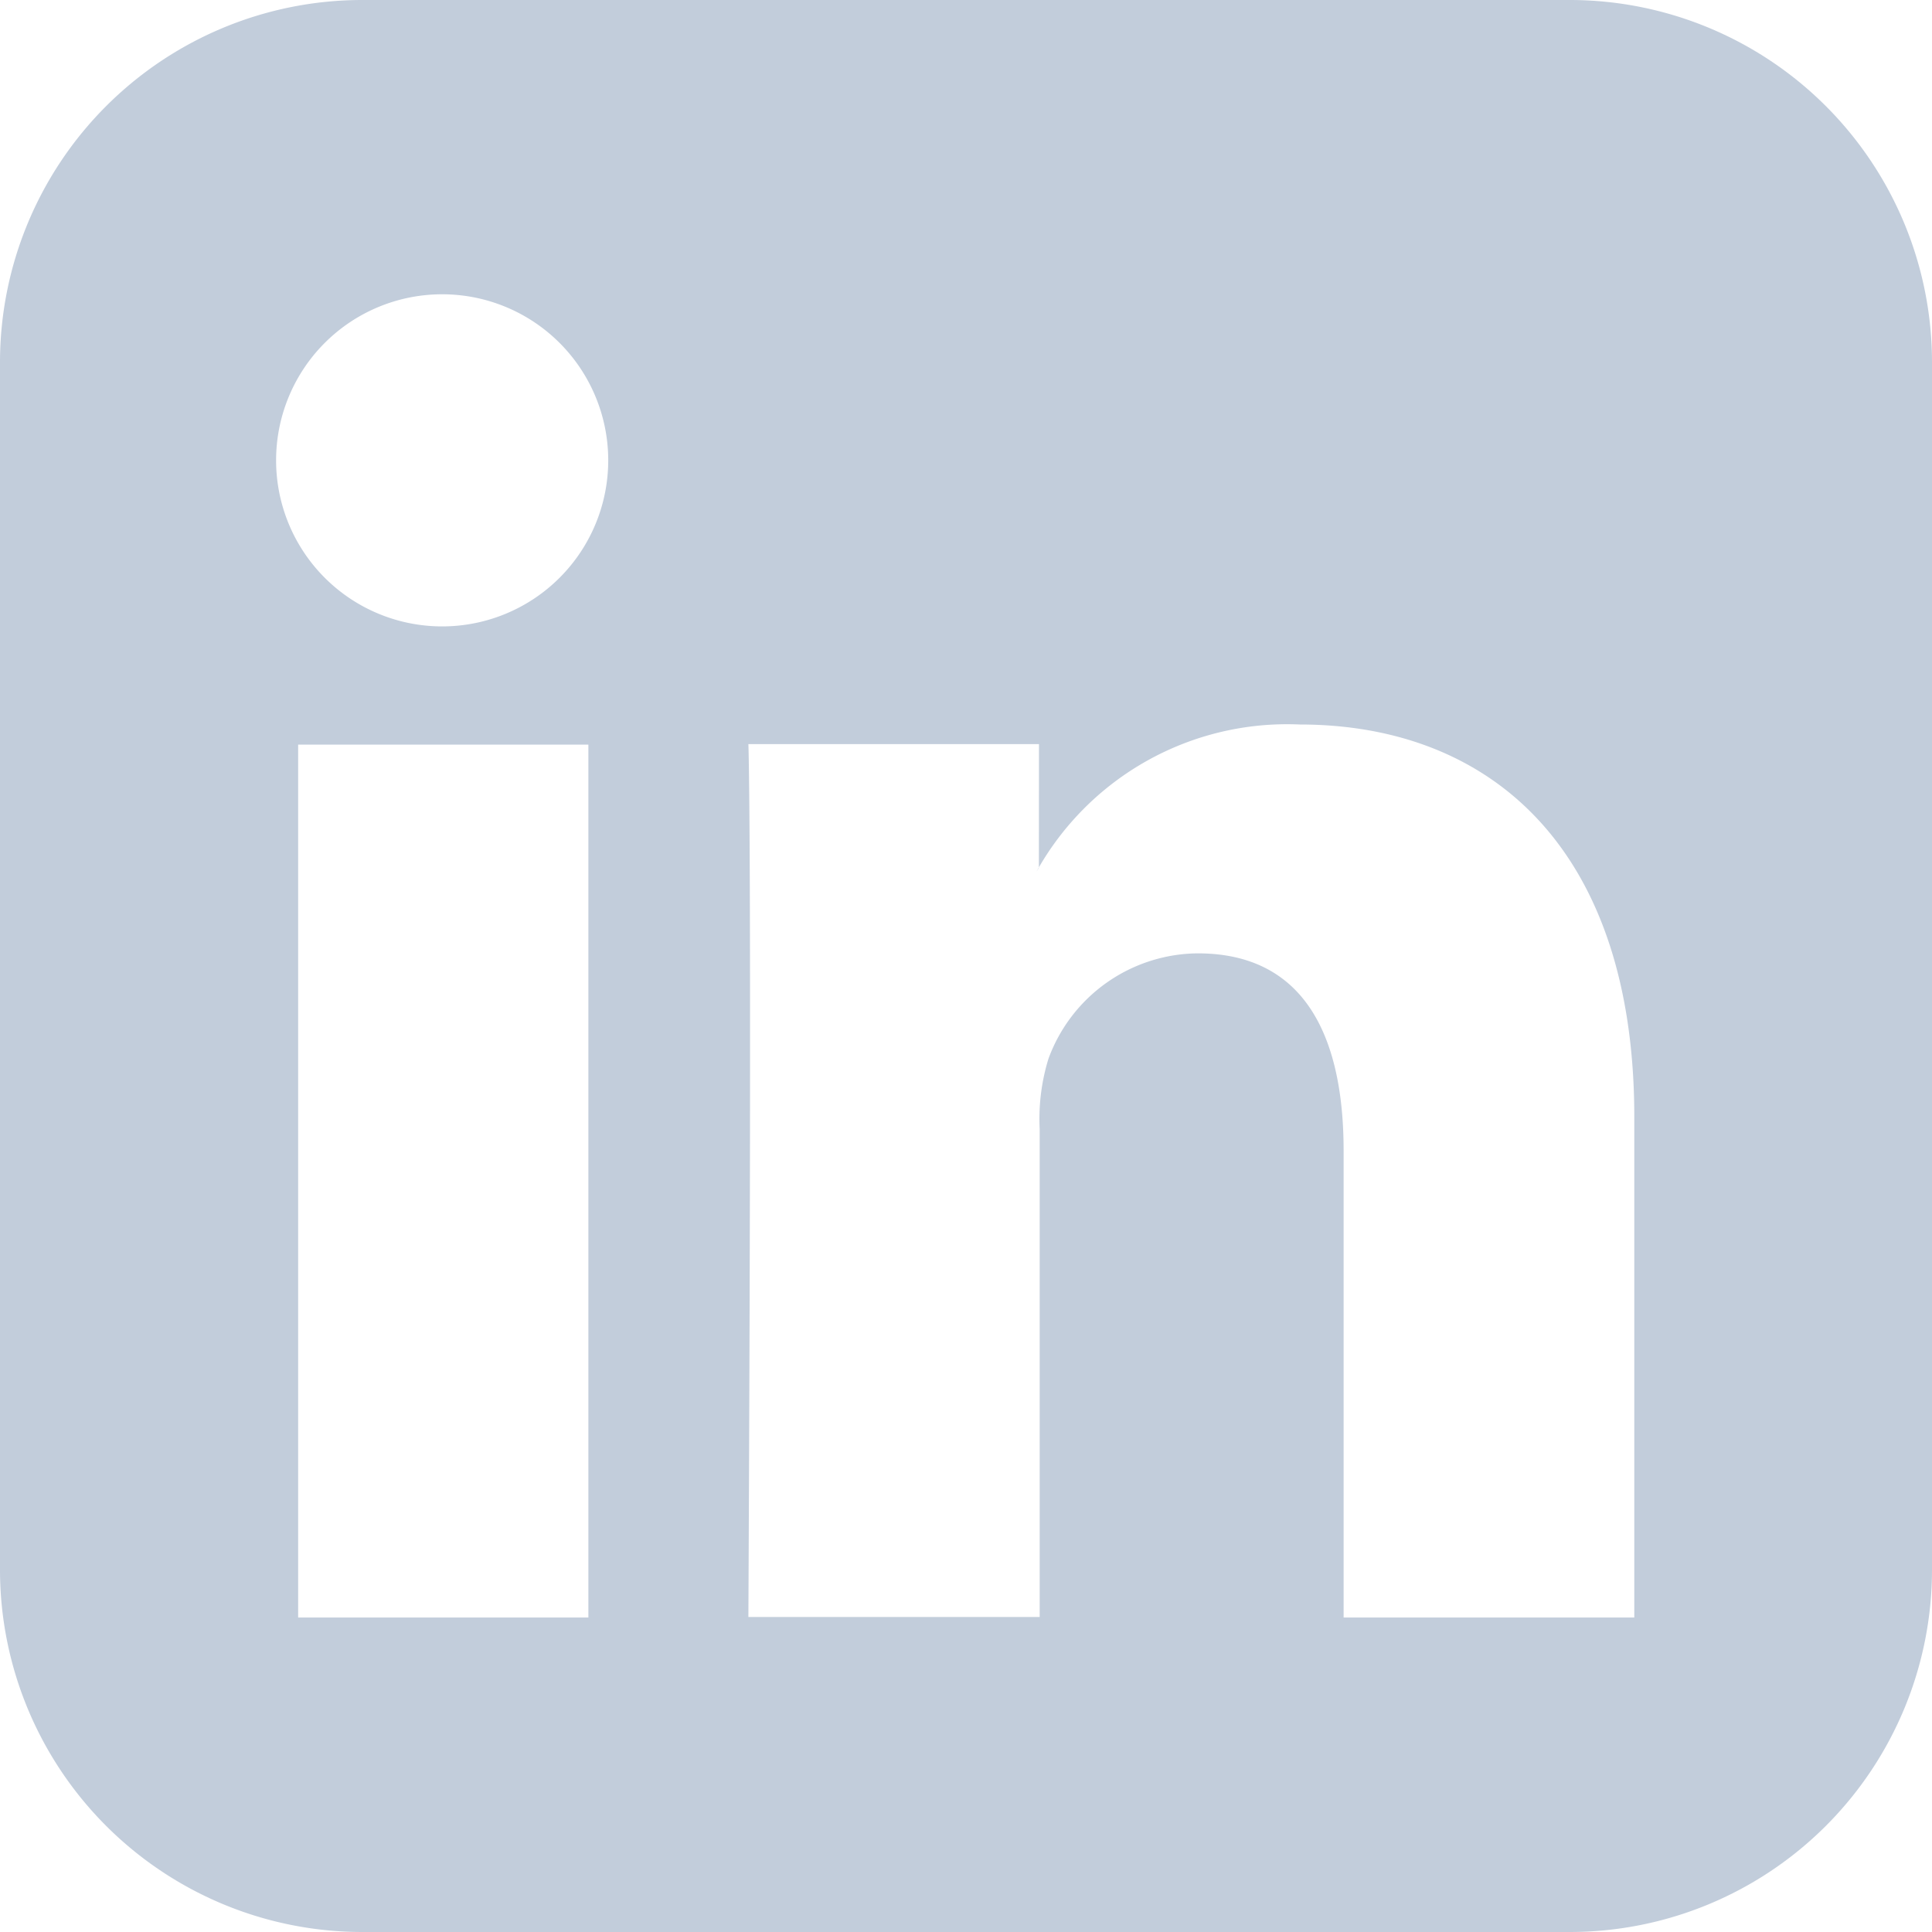 <svg xmlns="http://www.w3.org/2000/svg" width="22" height="22" viewBox="0 0 22 22"><defs><style>.a{fill:#c2cddb;}</style></defs><path class="a" d="M97.875,22A4.126,4.126,0,0,0,102,17.875V4.125A4.126,4.126,0,0,0,97.875,0H84.125A4.126,4.126,0,0,0,80,4.125v13.75A4.126,4.126,0,0,0,84.125,22ZM85.042,7.133h-.014a1.891,1.891,0,1,1,.014,0ZM86.7,18.419H83.395V8.479H86.7ZM91.83,9.882l-.028.044A3.266,3.266,0,0,1,94.8,8.25c2.177,0,3.81,1.418,3.81,4.469v5.7H95.3V13.105c0-1.346-.473-2.249-1.661-2.249a1.826,1.826,0,0,0-1.7,1.2,2.324,2.324,0,0,0-.1.8v5.557H88.522c.043-9.009,0-9.94,0-9.94h3.309Z" transform="translate(-80)"/></svg>
